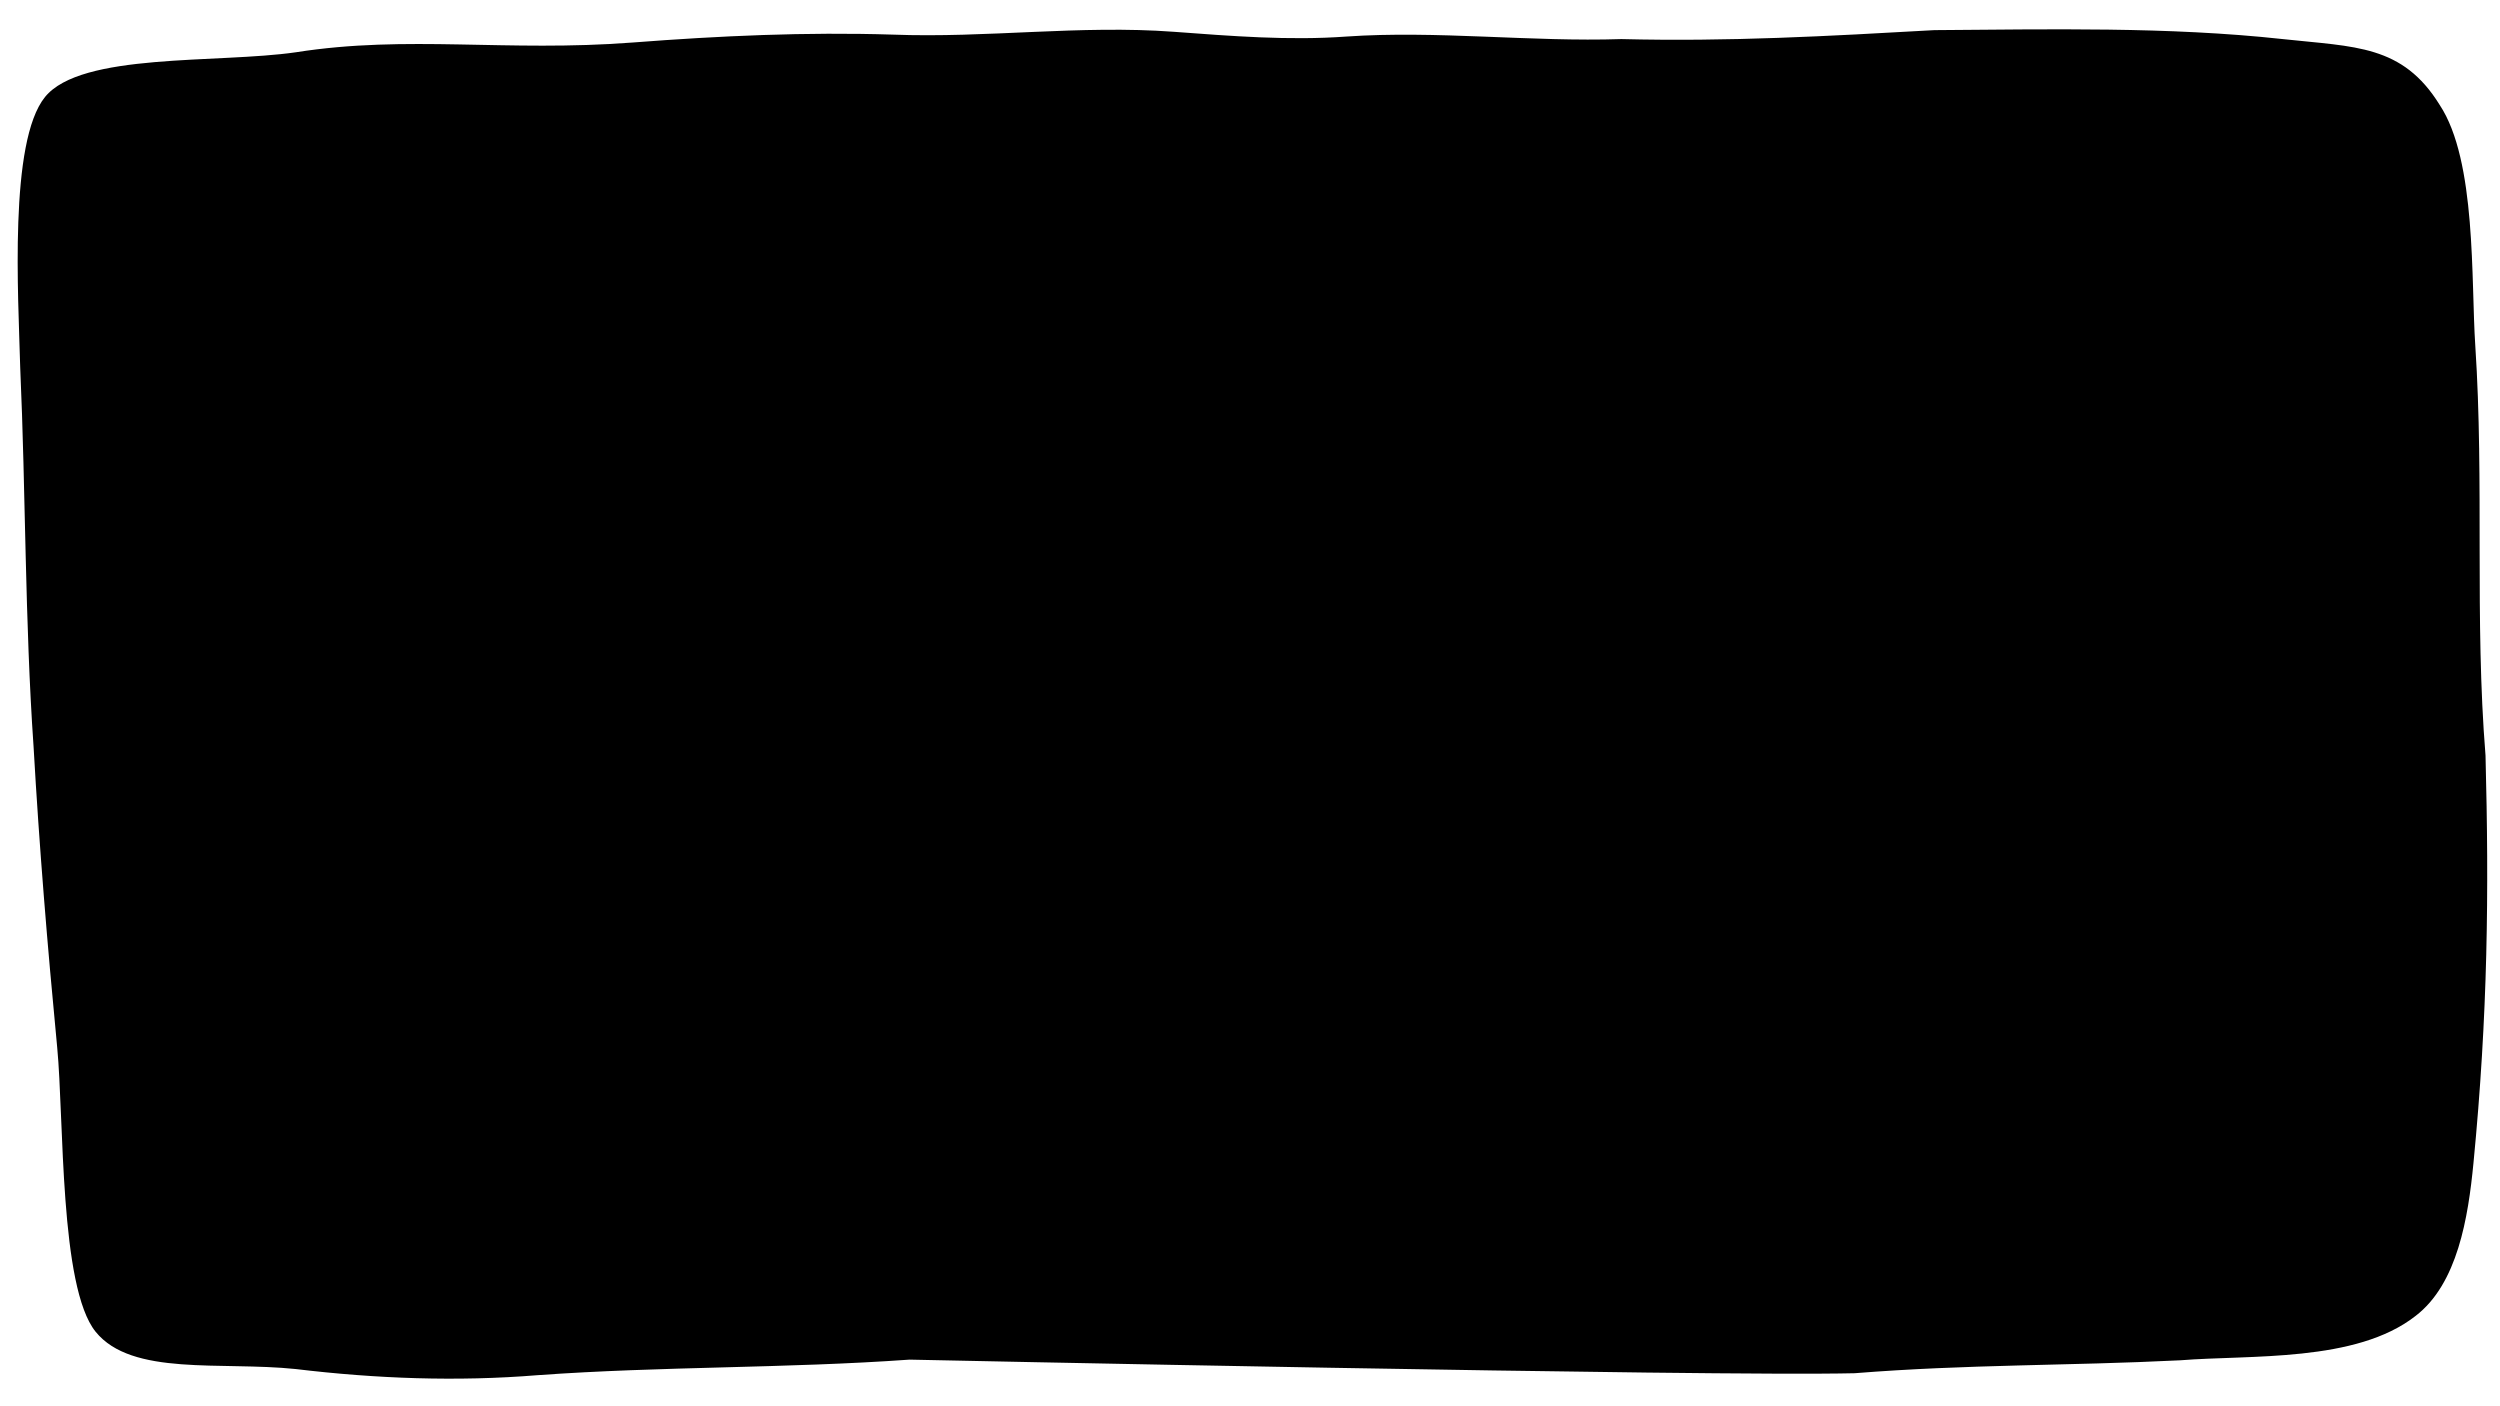 <svg version="1.1" xmlns="http://www.w3.org/2000/svg" viewBox="0 0 1366 768" preserveAspectRatio="none">
  <path fill="currentColor" d="M1013.34,750.33c61.78-4.93,115.97-3.98,177.85-7.06c38.51-3.08,96.16,1.26,128.64-24.22 c23.03-17.58,28.79-53.93,31.66-83.44c7.91-81.39,8.54-148.17,6.6-222.77c-6.03-74.56-0.67-149.26-5.59-223.92 c-2.39-35.47,0.78-101.08-19.47-131.61c-20.35-32.92-46.17-31.65-85.74-35.96c-62.6-6.83-128.14-5.31-190.31-4.89 c-58.42,3.29-112.53,6.37-171.09,4.89c-48.88,1.65-101.35-4.78-150.23-1.38c-31.45,2.28-62.9-0.27-94.26-2.6 c-51.21-3.82-102.43,3.5-153.65,1.54c-47.32-1.49-94.51,0.66-141.82,4.3c-69.42,5.34-123.07-4.27-184.22,5.34 c-42.7,6.21-117.34,0-137.13,24.46S10.02,161.51,11.04,200.64c3.07,69.09,2.53,138.33,7.3,207.3c3.12,54.9,7.53,108.26,12.91,164.34 c3.77,39.27,1.22,130.93,21,155.39c19.79,24.46,68.58,16.12,109.28,20.37c43.87,5.26,88.17,6.96,132.28,3.35 c67.63-4.88,135.54-3.66,203.17-8.49C496.97,742.89,935.24,752.24,1013.34,750.33z"/>
</svg>
